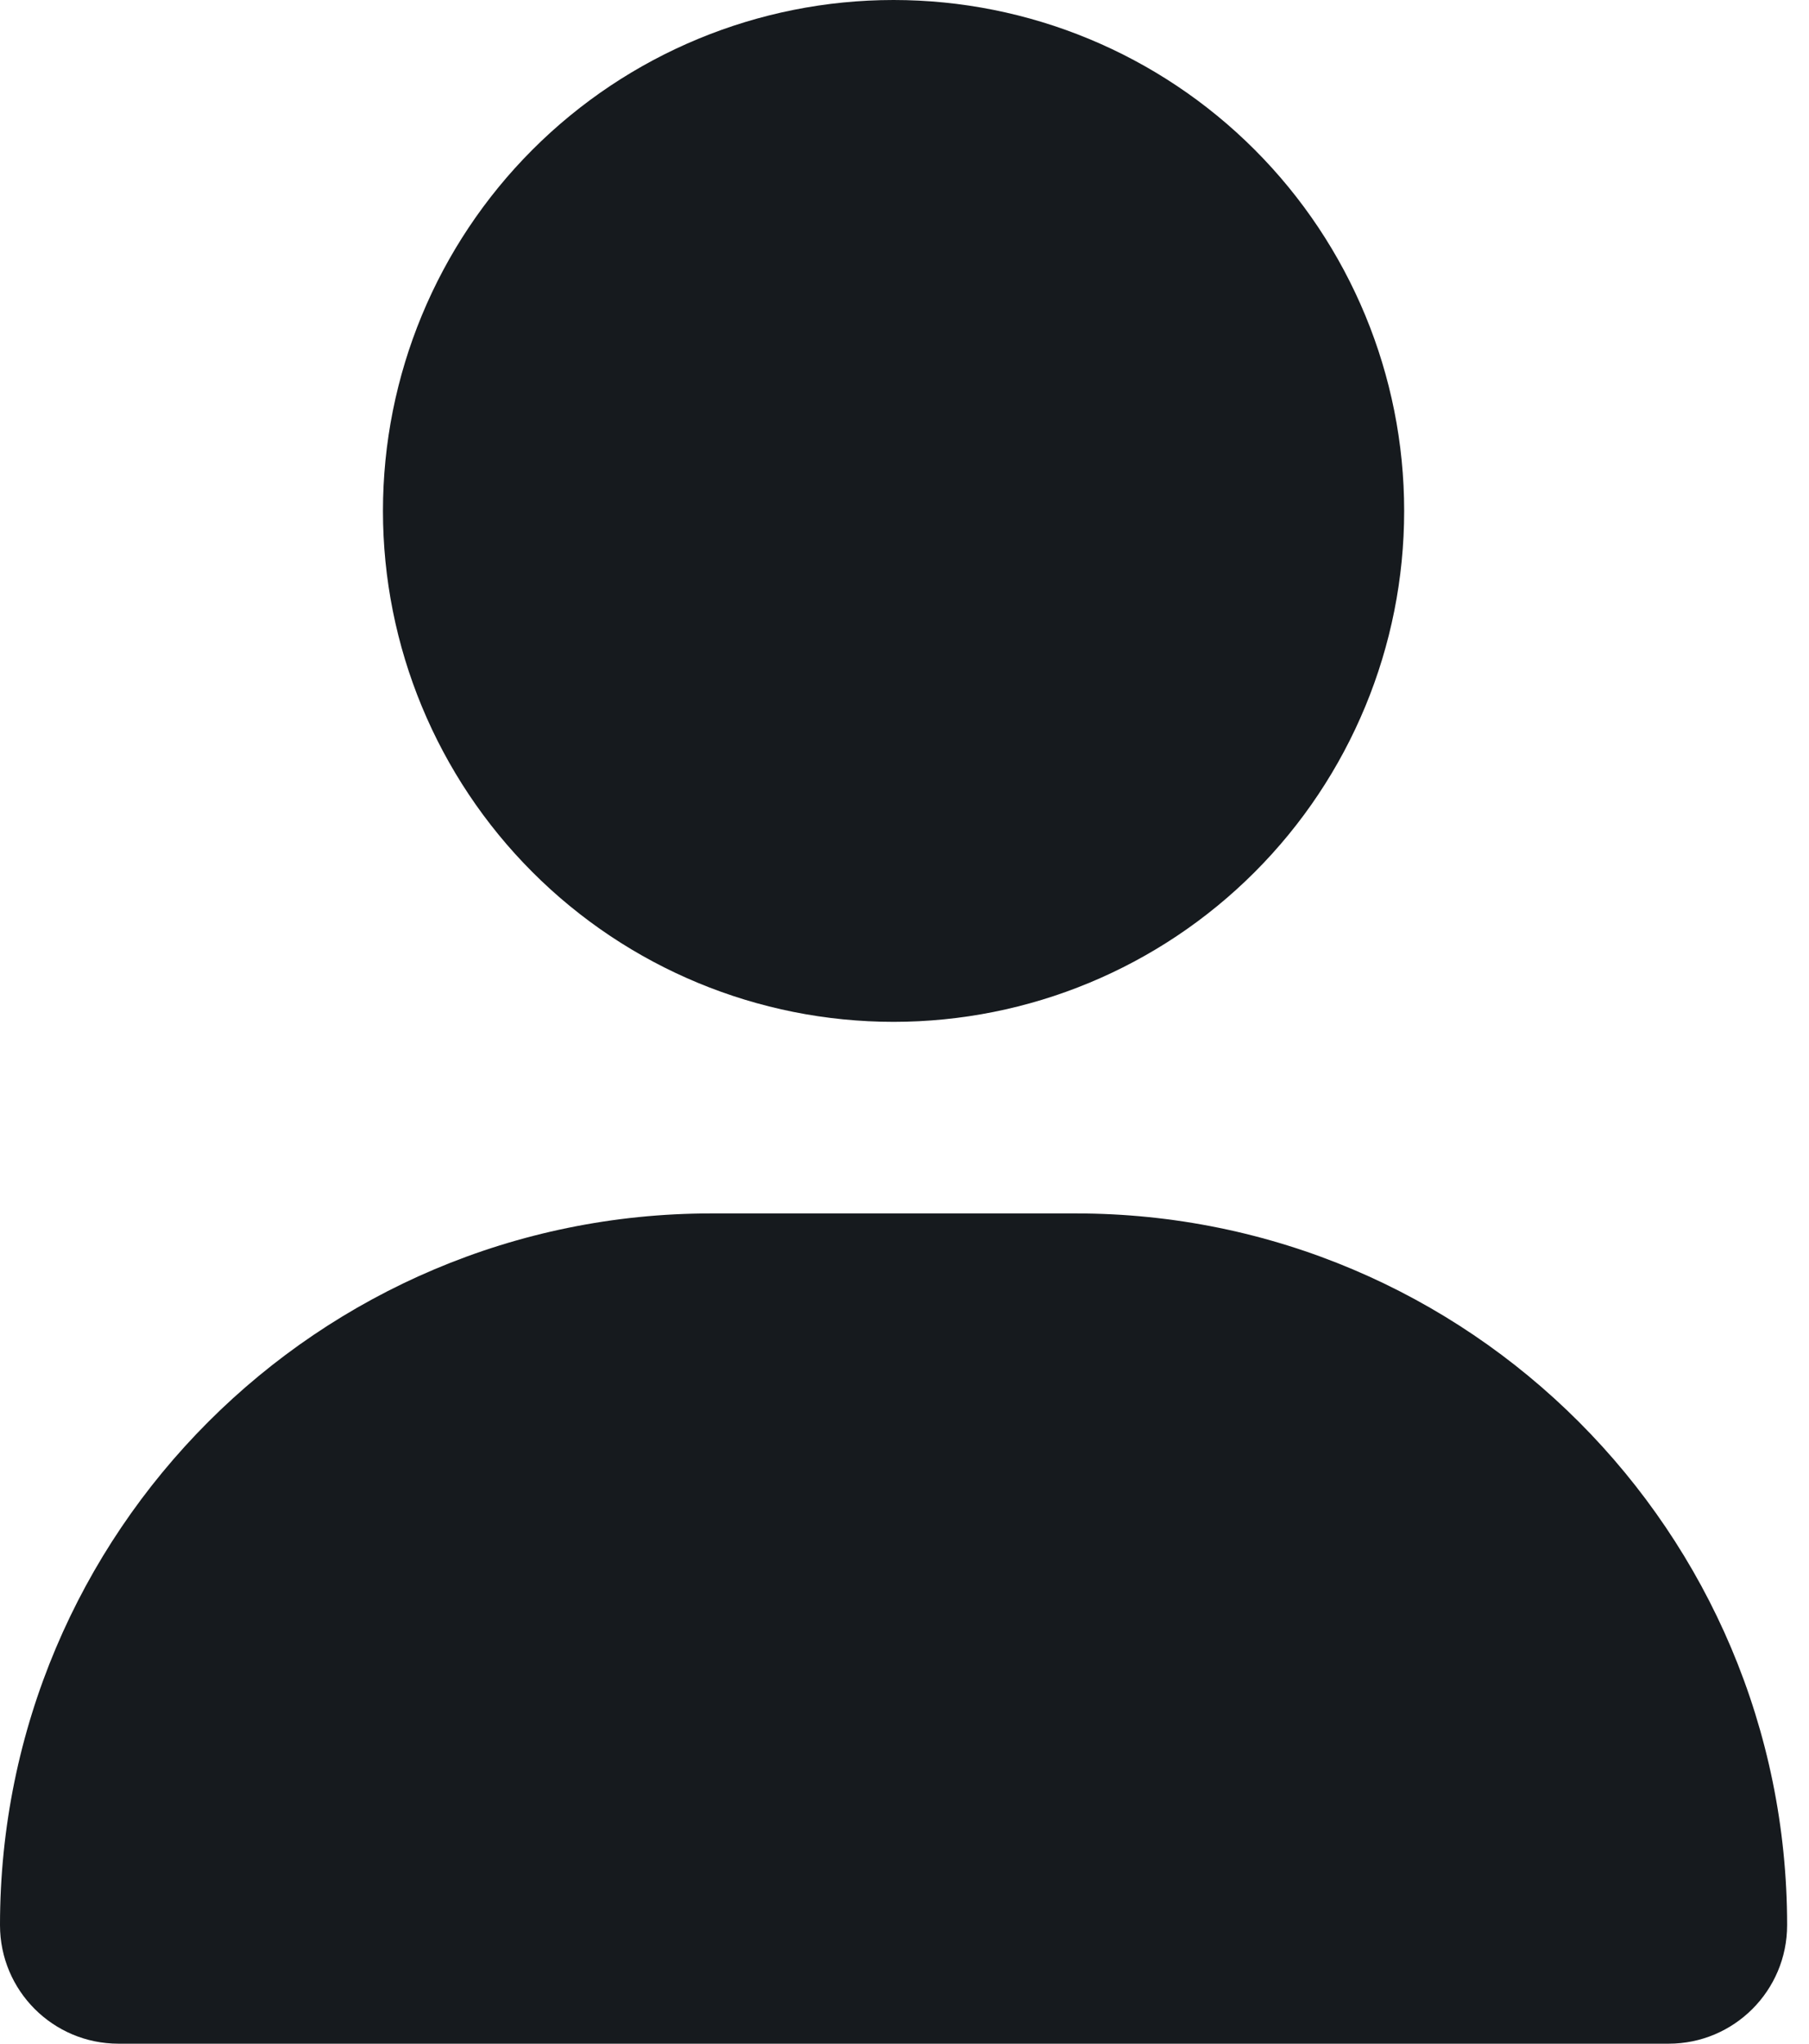 <svg width="62" height="70" viewBox="0 0 62 70" fill="none" xmlns="http://www.w3.org/2000/svg">
<g clip-path="url(#clip0_698_75)">
<path d="M30.625 35C35.266 35 39.718 33.156 42.999 29.874C46.281 26.593 48.125 22.141 48.125 17.5C48.125 12.859 46.281 8.408 42.999 5.126C39.718 1.844 35.266 0 30.625 0C25.984 0 21.532 1.844 18.251 5.126C14.969 8.408 13.125 12.859 13.125 17.5C13.125 22.141 14.969 26.593 18.251 29.874C21.532 33.156 25.984 35 30.625 35ZM24.377 41.562C10.91 41.562 0 52.473 0 65.939C0 68.182 1.818 70 4.061 70H57.19C59.432 70 61.25 68.182 61.25 65.939C61.25 52.473 50.34 41.562 36.873 41.562H24.377Z" fill="#161A1E"/>
</g>
<defs>
<clipPath id="clip0_698_75">
<rect width="61.25" height="70" fill="white"/>
</clipPath>
</defs>
</svg>
